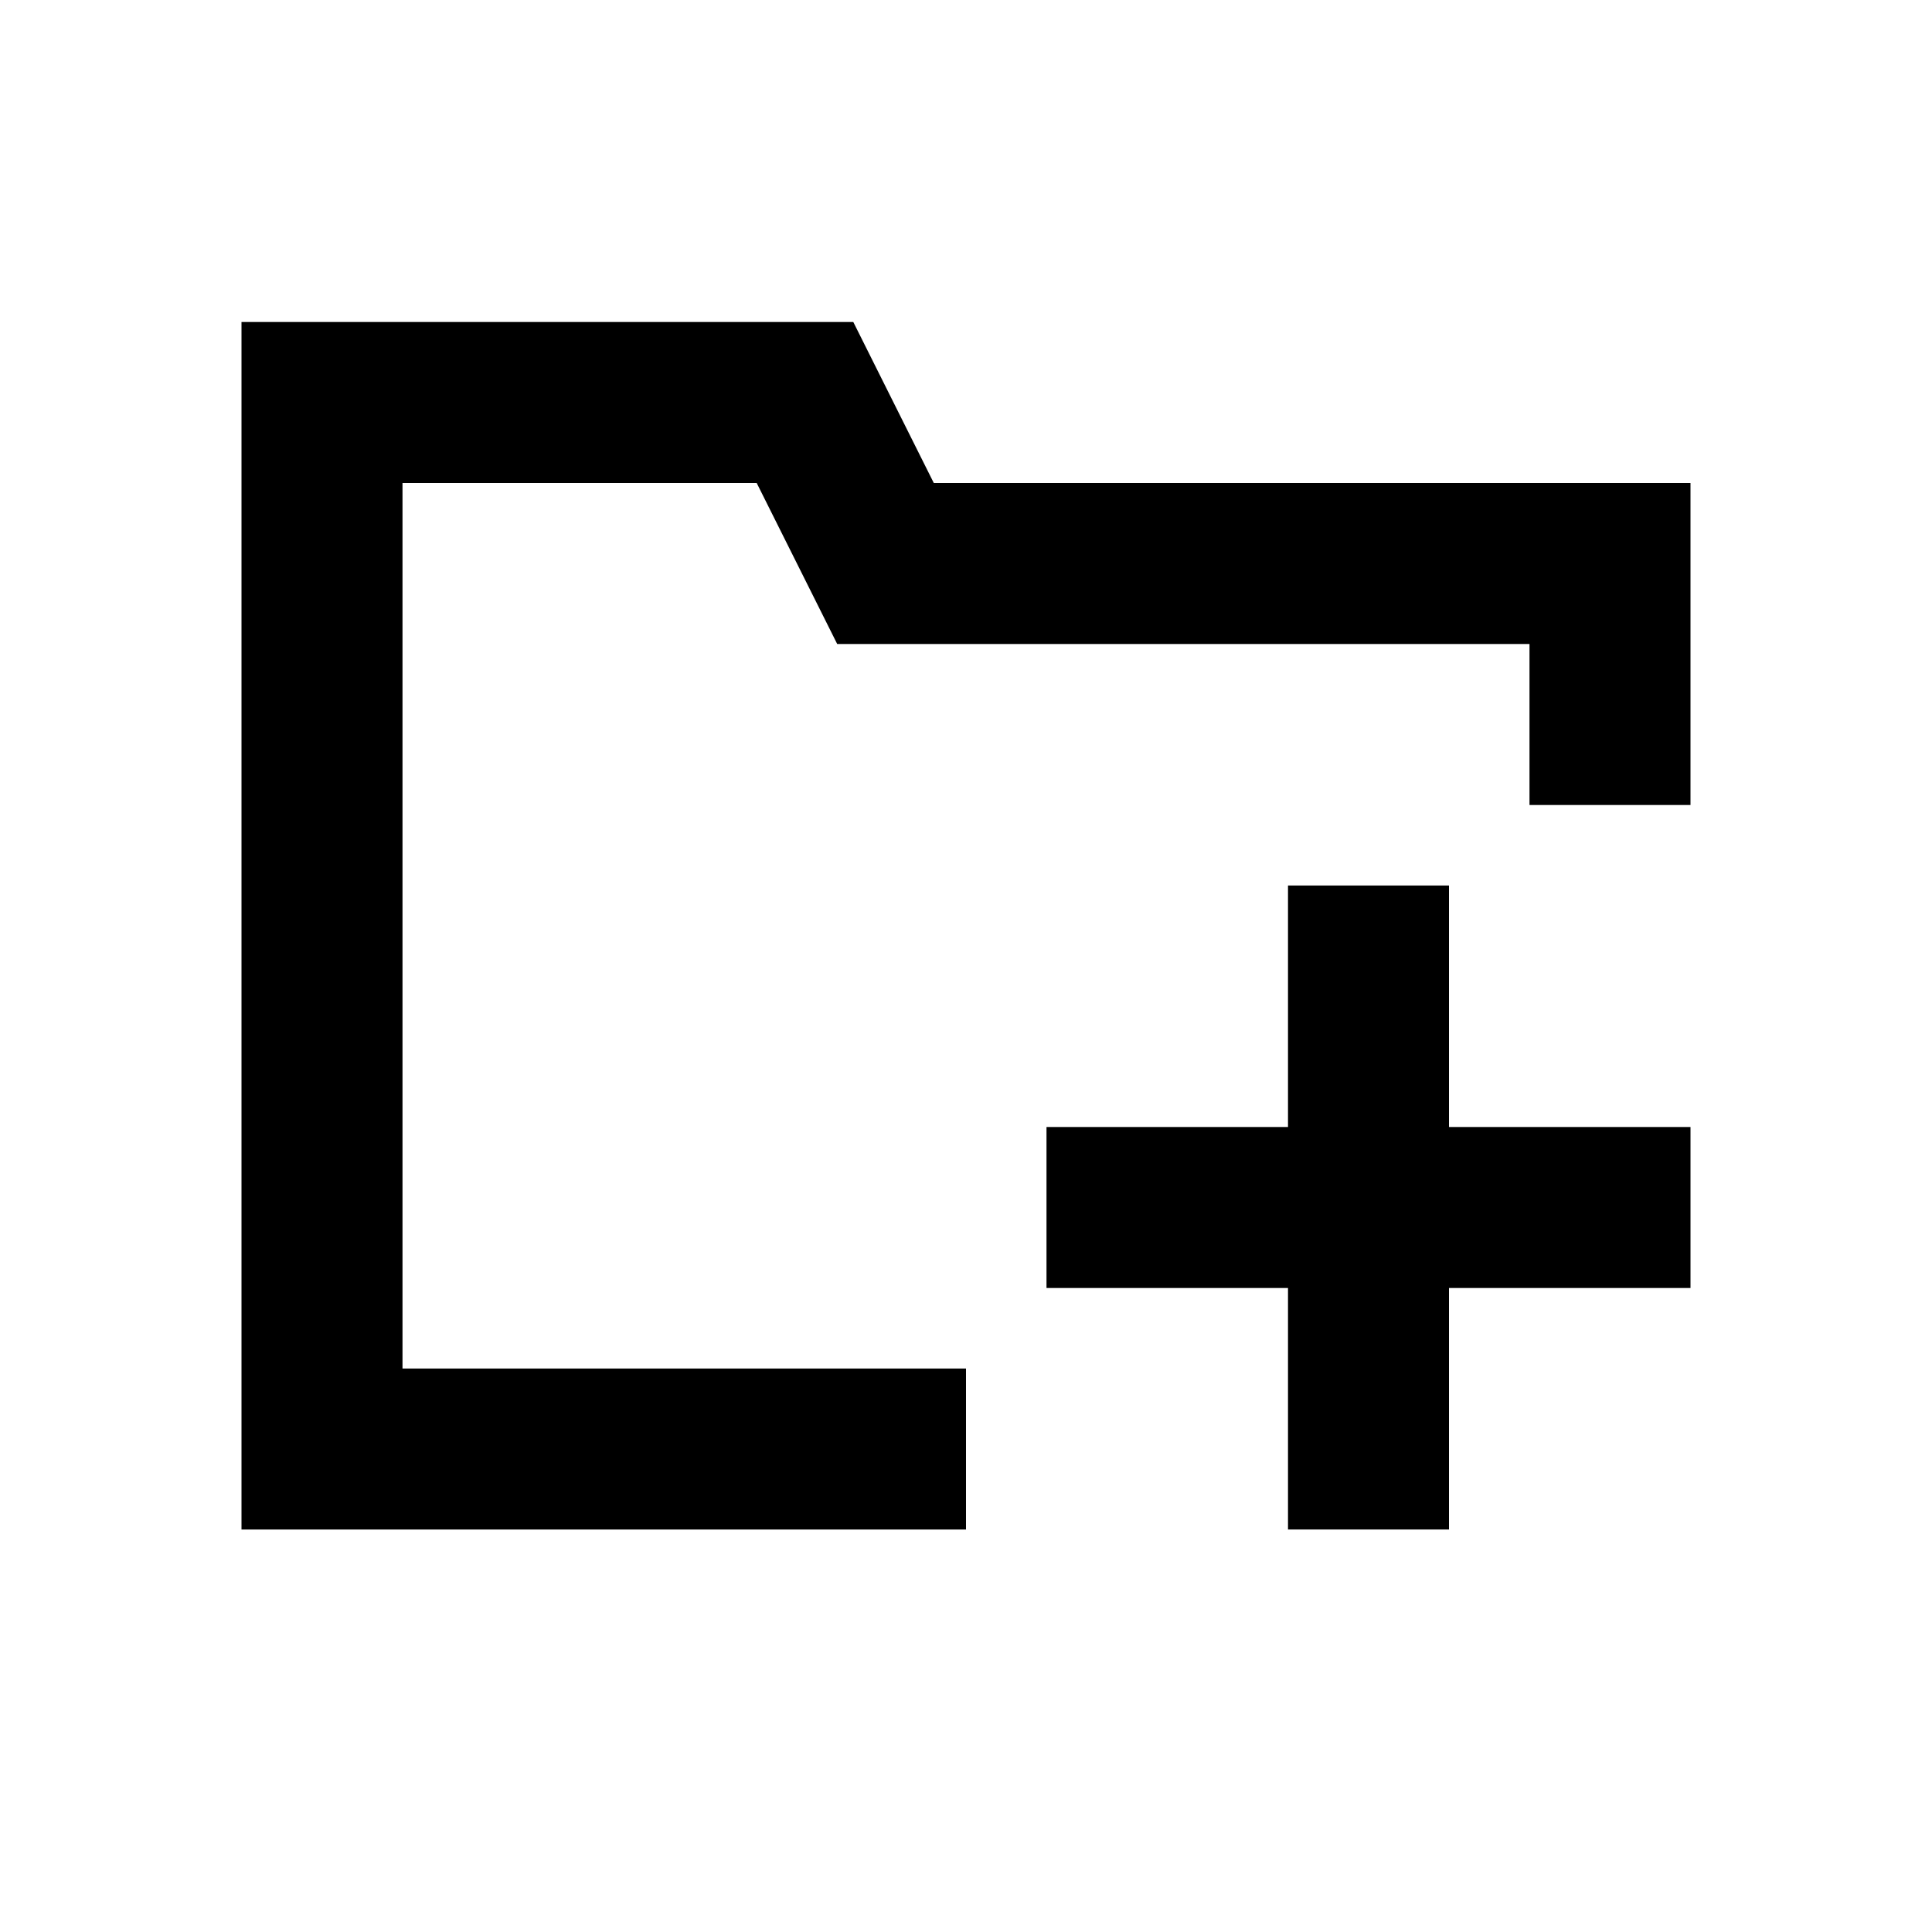 <?xml version="1.0" encoding="utf-8"?>
<!-- Generated by IcoMoon.io -->
<!DOCTYPE svg PUBLIC "-//W3C//DTD SVG 1.1//EN" "http://www.w3.org/Graphics/SVG/1.1/DTD/svg11.dtd">
<svg version="1.1" xmlns="http://www.w3.org/2000/svg" xmlns:xlink="http://www.w3.org/1999/xlink" width="24" height="24" viewBox="0 0 24 24">
<path fill="#000" d="M11.6 6l-1-2h-7.6v15h9v-2h-7v-11h4.4l1 2h8.6v2h2v-4z"></path>
<path fill="#000" d="M16 19h2v-3h3v-2h-3v-3h-2v3h-3v2h3z"></path>
</svg>

